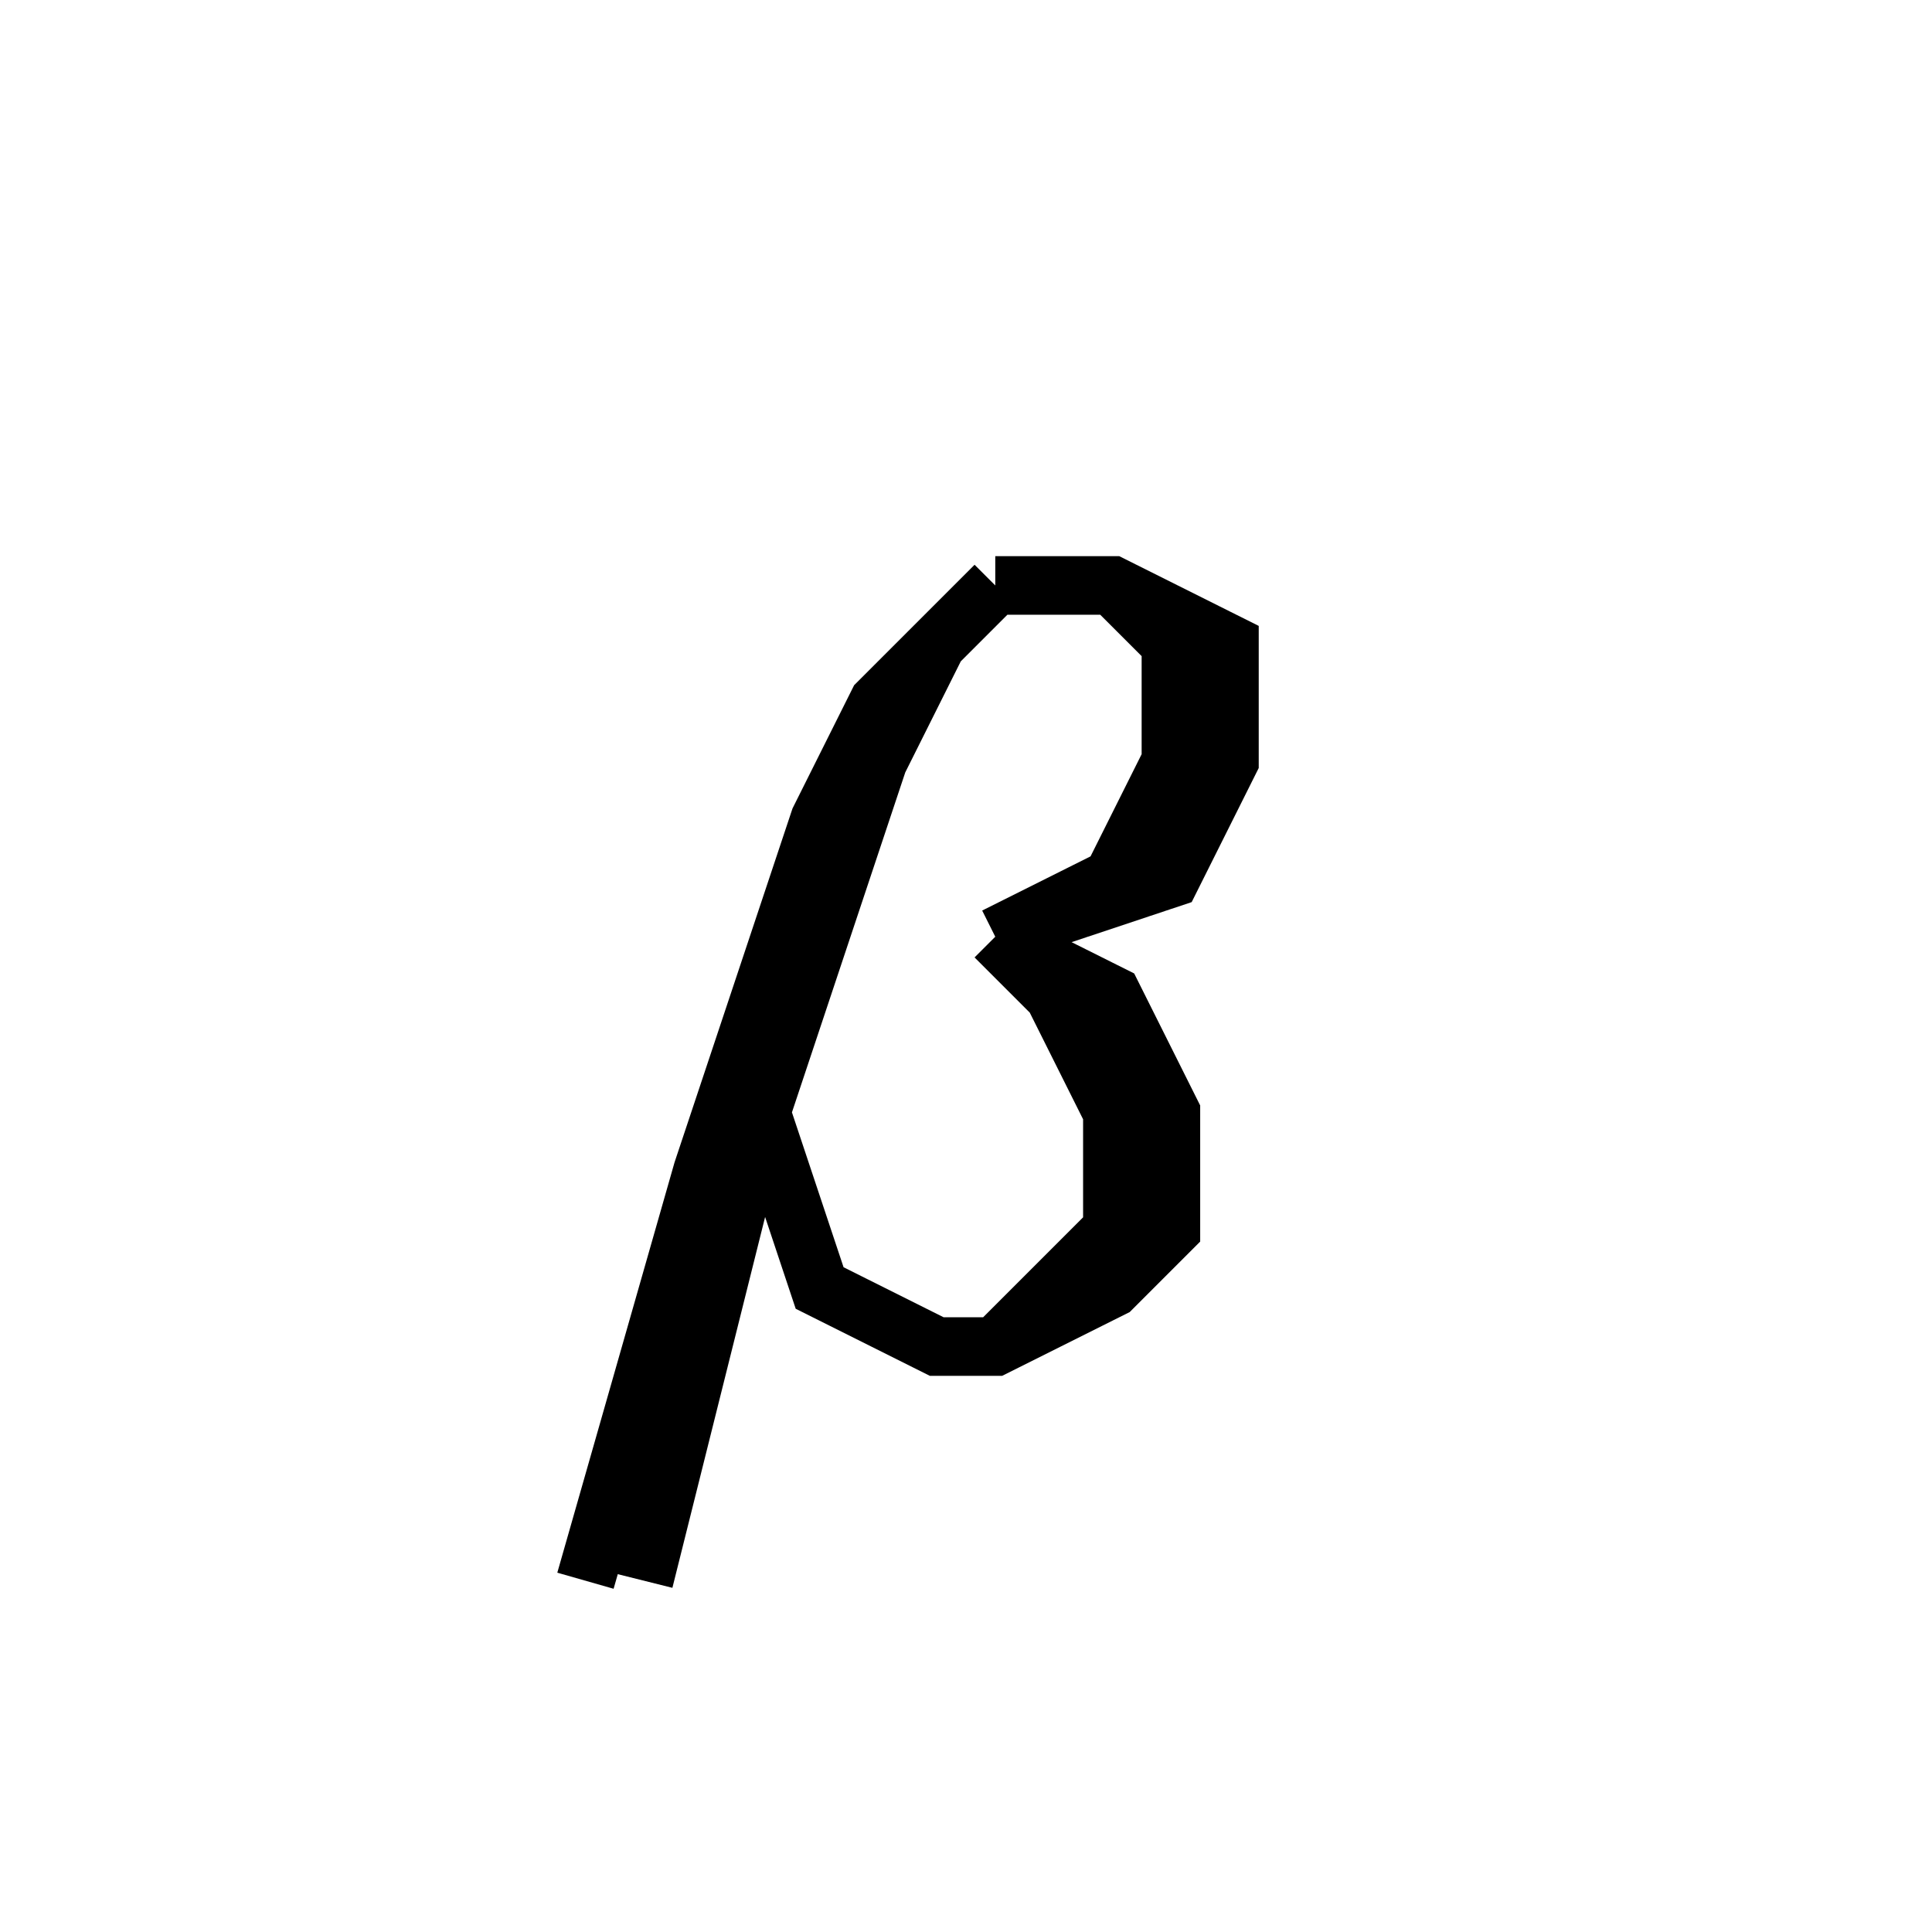 <svg xmlns='http://www.w3.org/2000/svg' 
xmlns:xlink='http://www.w3.org/1999/xlink' 
viewBox = '-17 -17 33 33' >
<path d = '
	M 0, -7
	L -2, -5
	L -3, -3
	L -5, 3
	L -7, 10

	M -1, -6
	L -2, -4
	L -4, 2
	L -6, 10

	M 0, -7
	L 2, -7
	L 4, -6
	L 4, -4
	L 3, -2
	L 0, -1

	M 2, -7
	L 3, -6
	L 3, -4
	L 2, -2
	L 0, -1

	M 0, -1
	L 2, 0
	L 3, 2
	L 3, 4
	L 2, 5
	L 0, 6
	L -1, 6
	L -3, 5
	L -4, 2

	M 0, -1
	L 1, 0
	L 2, 2
	L 2, 4
	L 0, 6

' fill='none' stroke='black' />
</svg>